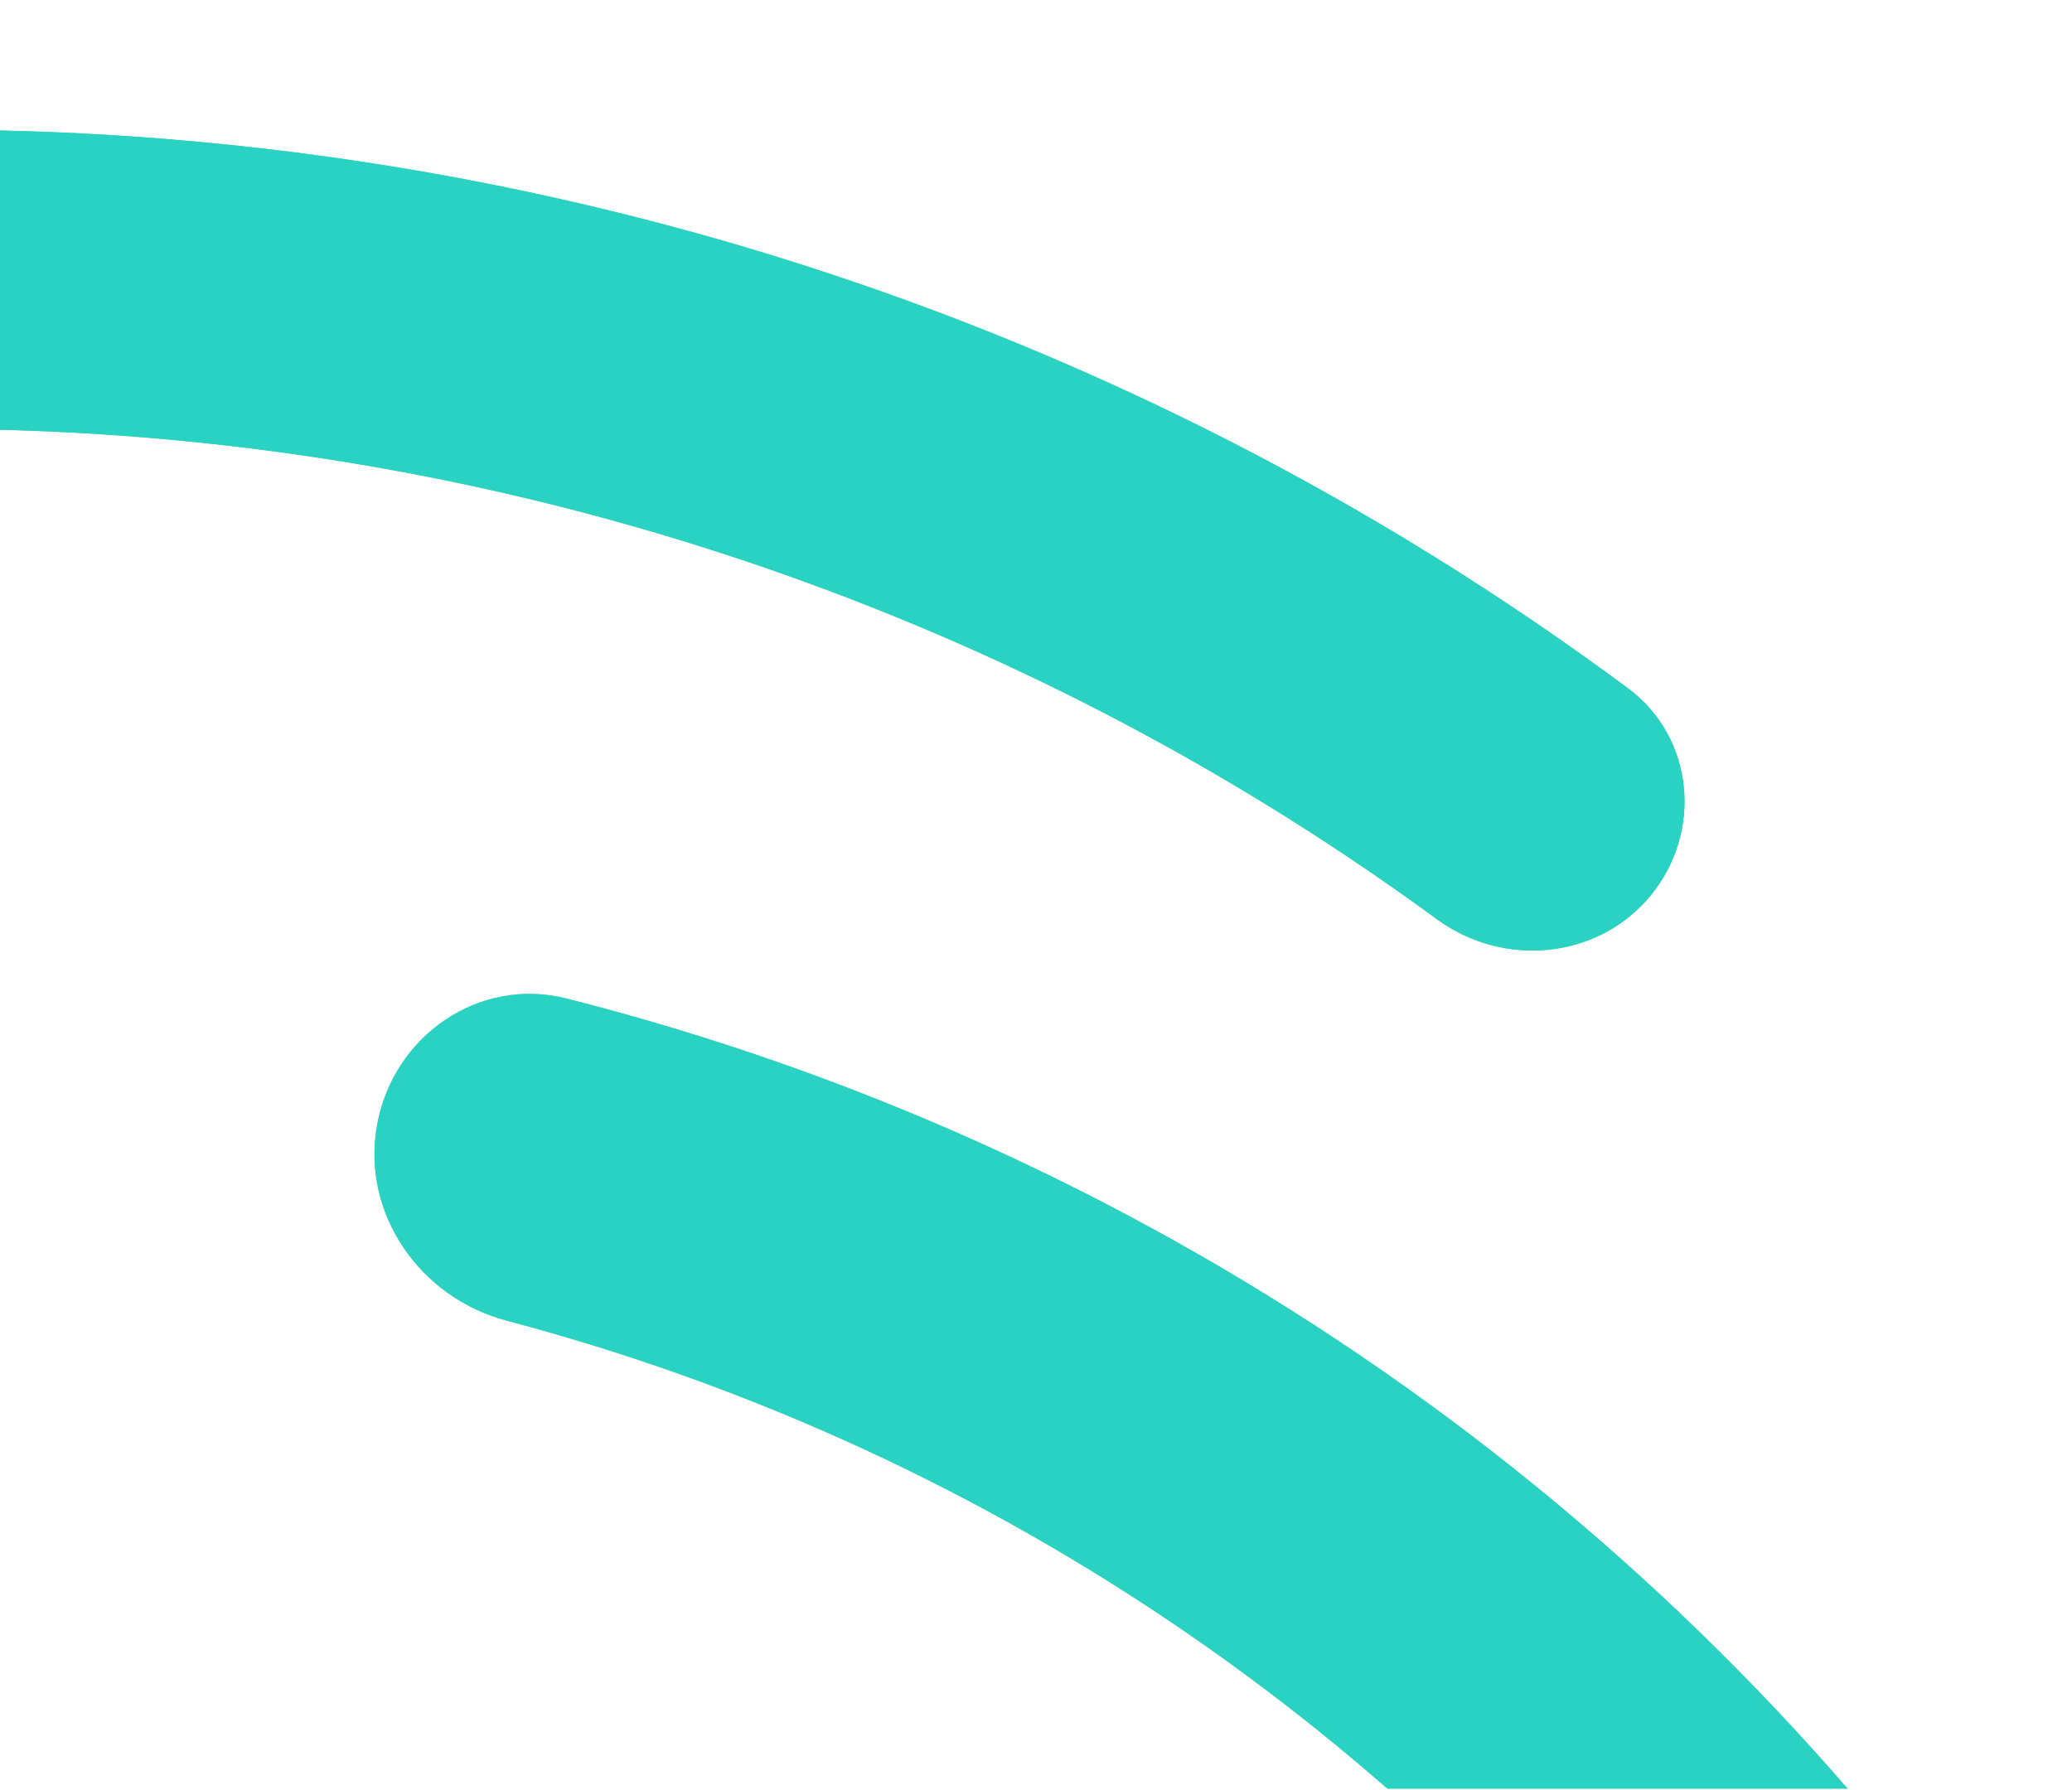 <svg fill="none" height="1244" viewBox="0 0 1440 1244" width="1440" xmlns="http://www.w3.org/2000/svg" xmlns:xlink="http://www.w3.org/1999/xlink"><linearGradient id="a"><stop offset="0" stop-color="#ffa552"/><stop offset=".131" stop-color="#ffd47a"/><stop offset=".294" stop-color="#d3cf50"/><stop offset=".69" stop-color="#8ce58a"/><stop offset="1" stop-color="#45de8c"/></linearGradient><linearGradient id="b" gradientUnits="userSpaceOnUse" x1="-28.312" x2="-28.312" xlink:href="#a" y1="5474.99" y2="637.014"/><linearGradient id="c" gradientUnits="userSpaceOnUse" x1="-1777.93" x2="952.404" xlink:href="#a" y1="5084.99" y2="355.915"/><clipPath id="d"><path d="m0 .203h1440v1243h-1440z"/></clipPath><g clip-path="url(#d)"><path d="m-36.5 753.832c0-62.733-50.919-113.973-113.519-109.9-408.323 26.567-795.787 195.806-1093.431 480.078-325.11 310.5-518.05 734.36-538.7 1183.45-20.66 449.09 132.56 888.87 427.8 1227.9 295.24 339.04 709.783 551.24 1157.452 592.51 447.669 41.26 894.019-91.59 1246.258-370.94 352.24-279.35 583.27-683.71 645.06-1129.01 61.78-445.3-50.42-897.29-313.3-1261.99-240.66-333.89-590.659-571.103-987.246-671.864-60.801-15.447-120.228 25.621-131.695 87.297-11.468 61.675 29.389 120.549 90.037 136.586 339.143 89.681 638.134 294.351 844.614 580.821 228.7 317.29 326.32 710.51 272.57 1097.93-53.76 387.41-254.75 739.2-561.201 982.23-306.449 243.04-694.774 358.62-1084.246 322.72-389.471-35.9-750.125-220.52-1006.983-515.48-256.86-294.96-390.16-677.56-372.19-1068.27s185.83-759.47 468.67-1029.61c255.373-243.89 586.74-390.458 936.562-416.632 62.558-4.681 113.488-55.094 113.488-117.826z" fill="url(#b)"/><path d="m-36.5 753.832c0-62.733-50.919-113.973-113.519-109.9-408.323 26.567-795.787 195.806-1093.431 480.078-325.11 310.5-518.05 734.36-538.7 1183.45-20.66 449.09 132.56 888.87 427.8 1227.9 295.24 339.04 709.783 551.24 1157.452 592.51 447.669 41.26 894.019-91.59 1246.258-370.94 352.24-279.35 583.27-683.71 645.06-1129.01 61.78-445.3-50.42-897.29-313.3-1261.99-240.66-333.89-590.659-571.103-987.246-671.864-60.801-15.447-120.228 25.621-131.695 87.297-11.468 61.675 29.389 120.549 90.037 136.586 339.143 89.681 638.134 294.351 844.614 580.821 228.7 317.29 326.32 710.51 272.57 1097.93-53.76 387.41-254.75 739.2-561.201 982.23-306.449 243.04-694.774 358.62-1084.246 322.72-389.471-35.9-750.125-220.52-1006.983-515.48-256.86-294.96-390.16-677.56-372.19-1068.27s185.83-759.47 468.67-1029.61c255.373-243.89 586.74-390.458 936.562-416.632 62.558-4.681 113.488-55.094 113.488-117.826z" fill="#29d2c2"/><path d="m1146.96 622.648c36.6-44.263 30.53-110.06-15.6-144.275-350.273-259.805-777.754-396.801-1215.725-387.754-472.711 9.765-926.185 189.01-1277.825 505.085-351.63 316.074-578.03 747.946-637.95 1216.946s50.63 943.92 311.5 1338.25c260.88 394.33 654.72 681.83 1109.794 810.12 455.072 128.3 941.091 88.86 1369.523-111.13 428.433-200 770.763-547.23 964.653-978.47 179.63-399.54 220.75-846.55 118.65-1270.54-13.44-55.83-71.63-87.15-126.68-70.78s-86.09 74.22-72.99 130.14c88.1 376.1 50.51 771.84-108.68 1125.9-173.43 385.76-479.67 696.38-862.928 875.29-383.255 178.9-818.025 214.18-1225.111 99.41-407.087-114.77-759.401-371.95-992.771-724.7s-332.26-777.59-278.66-1197.13c53.61-419.55 256.13-805.88 570.69-1088.627 314.556-282.745 720.215-443.09 1143.08-451.825 388.117-8.017 767.026 112.171 1078.708 340.362 46.342 33.927 111.722 27.991 148.322-16.272z" fill="url(#c)"/><path d="m1146.96 622.648c36.6-44.263 30.53-110.06-15.6-144.275-350.273-259.805-777.754-396.801-1215.725-387.754-472.711 9.765-926.185 189.01-1277.825 505.085-351.63 316.074-578.03 747.946-637.95 1216.946s50.63 943.92 311.5 1338.25c260.88 394.33 654.72 681.83 1109.794 810.12 455.072 128.3 941.091 88.86 1369.523-111.13 428.433-200 770.763-547.23 964.653-978.47 179.63-399.54 220.75-846.55 118.65-1270.54-13.44-55.83-71.63-87.15-126.68-70.78s-86.09 74.22-72.99 130.14c88.1 376.1 50.51 771.84-108.68 1125.9-173.43 385.76-479.67 696.38-862.928 875.29-383.255 178.9-818.025 214.18-1225.111 99.41-407.087-114.77-759.401-371.95-992.771-724.7s-332.26-777.59-278.66-1197.13c53.61-419.55 256.13-805.88 570.69-1088.627 314.556-282.745 720.215-443.09 1143.08-451.825 388.117-8.017 767.026 112.171 1078.708 340.362 46.342 33.927 111.722 27.991 148.322-16.272z" fill="#29d2c2"/></g></svg>